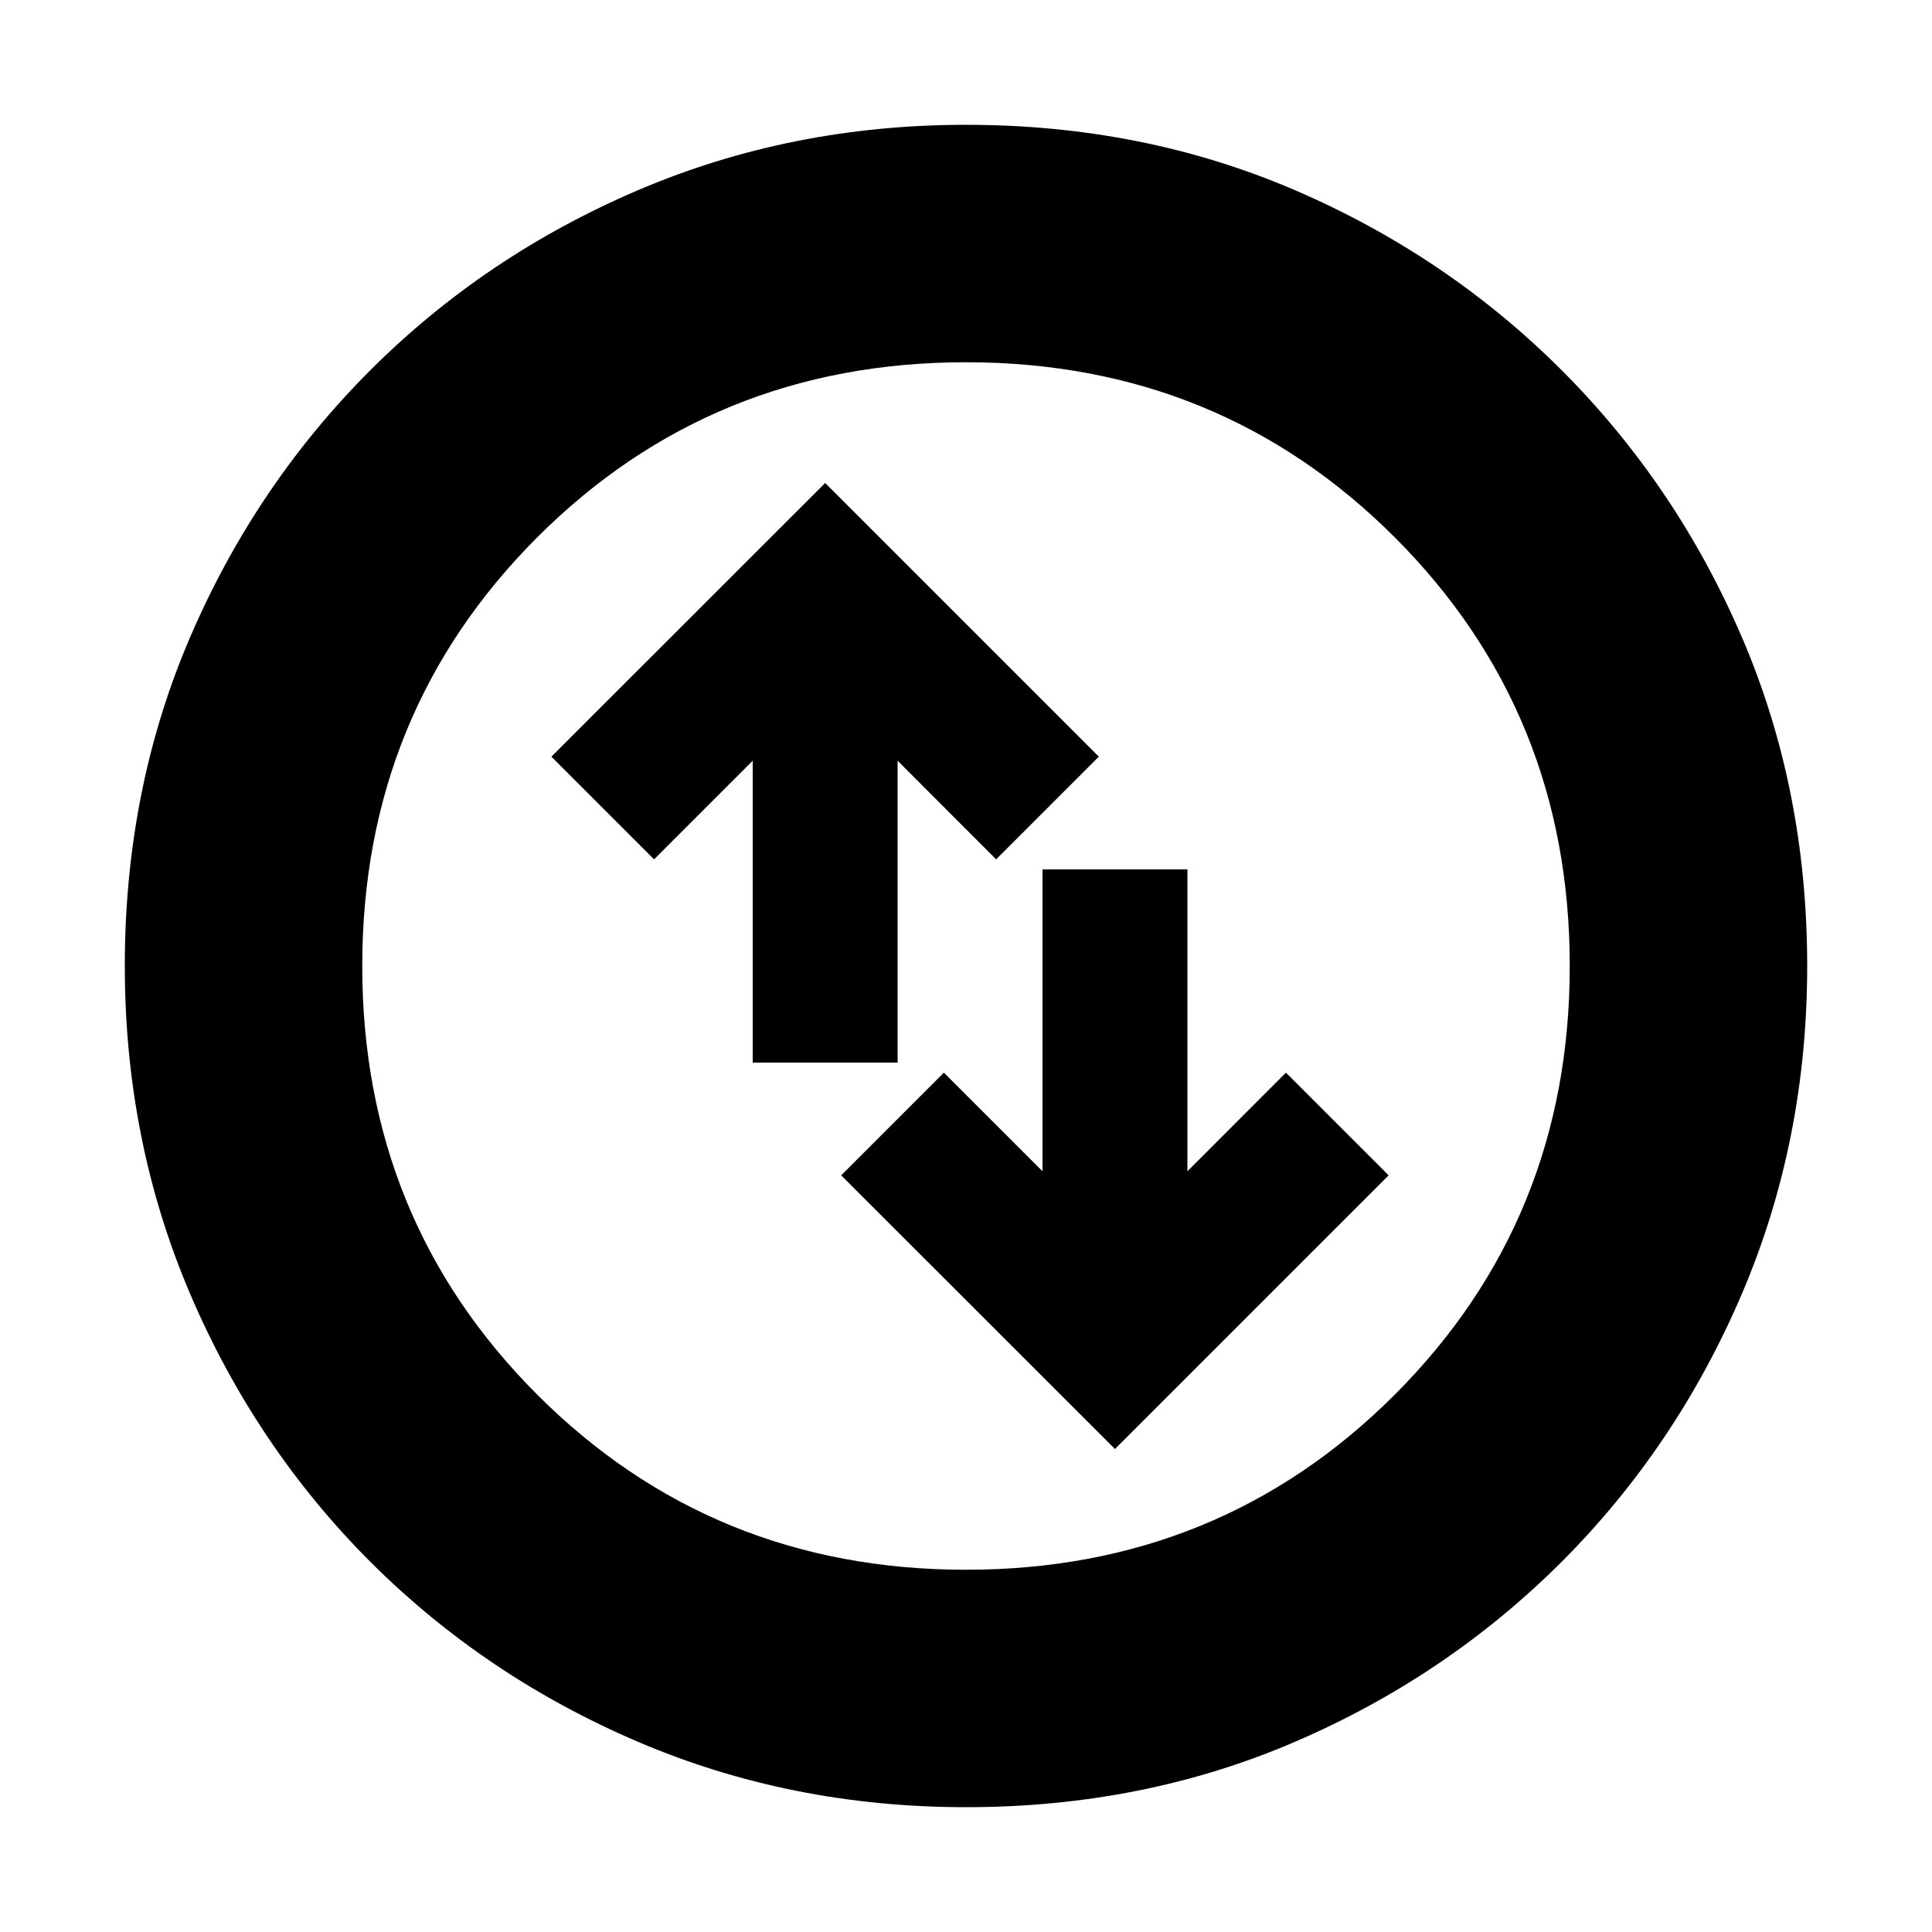 <svg xmlns="http://www.w3.org/2000/svg" height="20" width="20"><path d="m11.542 15 2.833-2.833-1.063-1.063-1.02 1.021V9h-1.5v3.125l-1.021-1.021-1.063 1.063Zm-3.75-4h1.5V7.875l1.02 1.021 1.063-1.063L8.542 5 5.708 7.833l1.063 1.063 1.021-1.021ZM10 18.708q-1.812 0-3.396-.677-1.583-.677-2.771-1.864-1.187-1.188-1.864-2.771-.677-1.584-.677-3.396 0-1.833.677-3.406.677-1.573 1.864-2.761 1.188-1.187 2.771-1.864Q8.188 1.292 10 1.292q1.833 0 3.406.677 1.573.677 2.761 1.864 1.187 1.188 1.864 2.761.677 1.573.677 3.406 0 1.812-.677 3.396-.677 1.583-1.864 2.771-1.188 1.187-2.761 1.864-1.573.677-3.406.677Zm0-2.458q2.625 0 4.438-1.812Q16.25 12.625 16.25 10t-1.812-4.438Q12.625 3.75 10 3.75T5.562 5.562Q3.75 7.375 3.75 10t1.812 4.438Q7.375 16.25 10 16.25ZM10 10Z"/></svg>